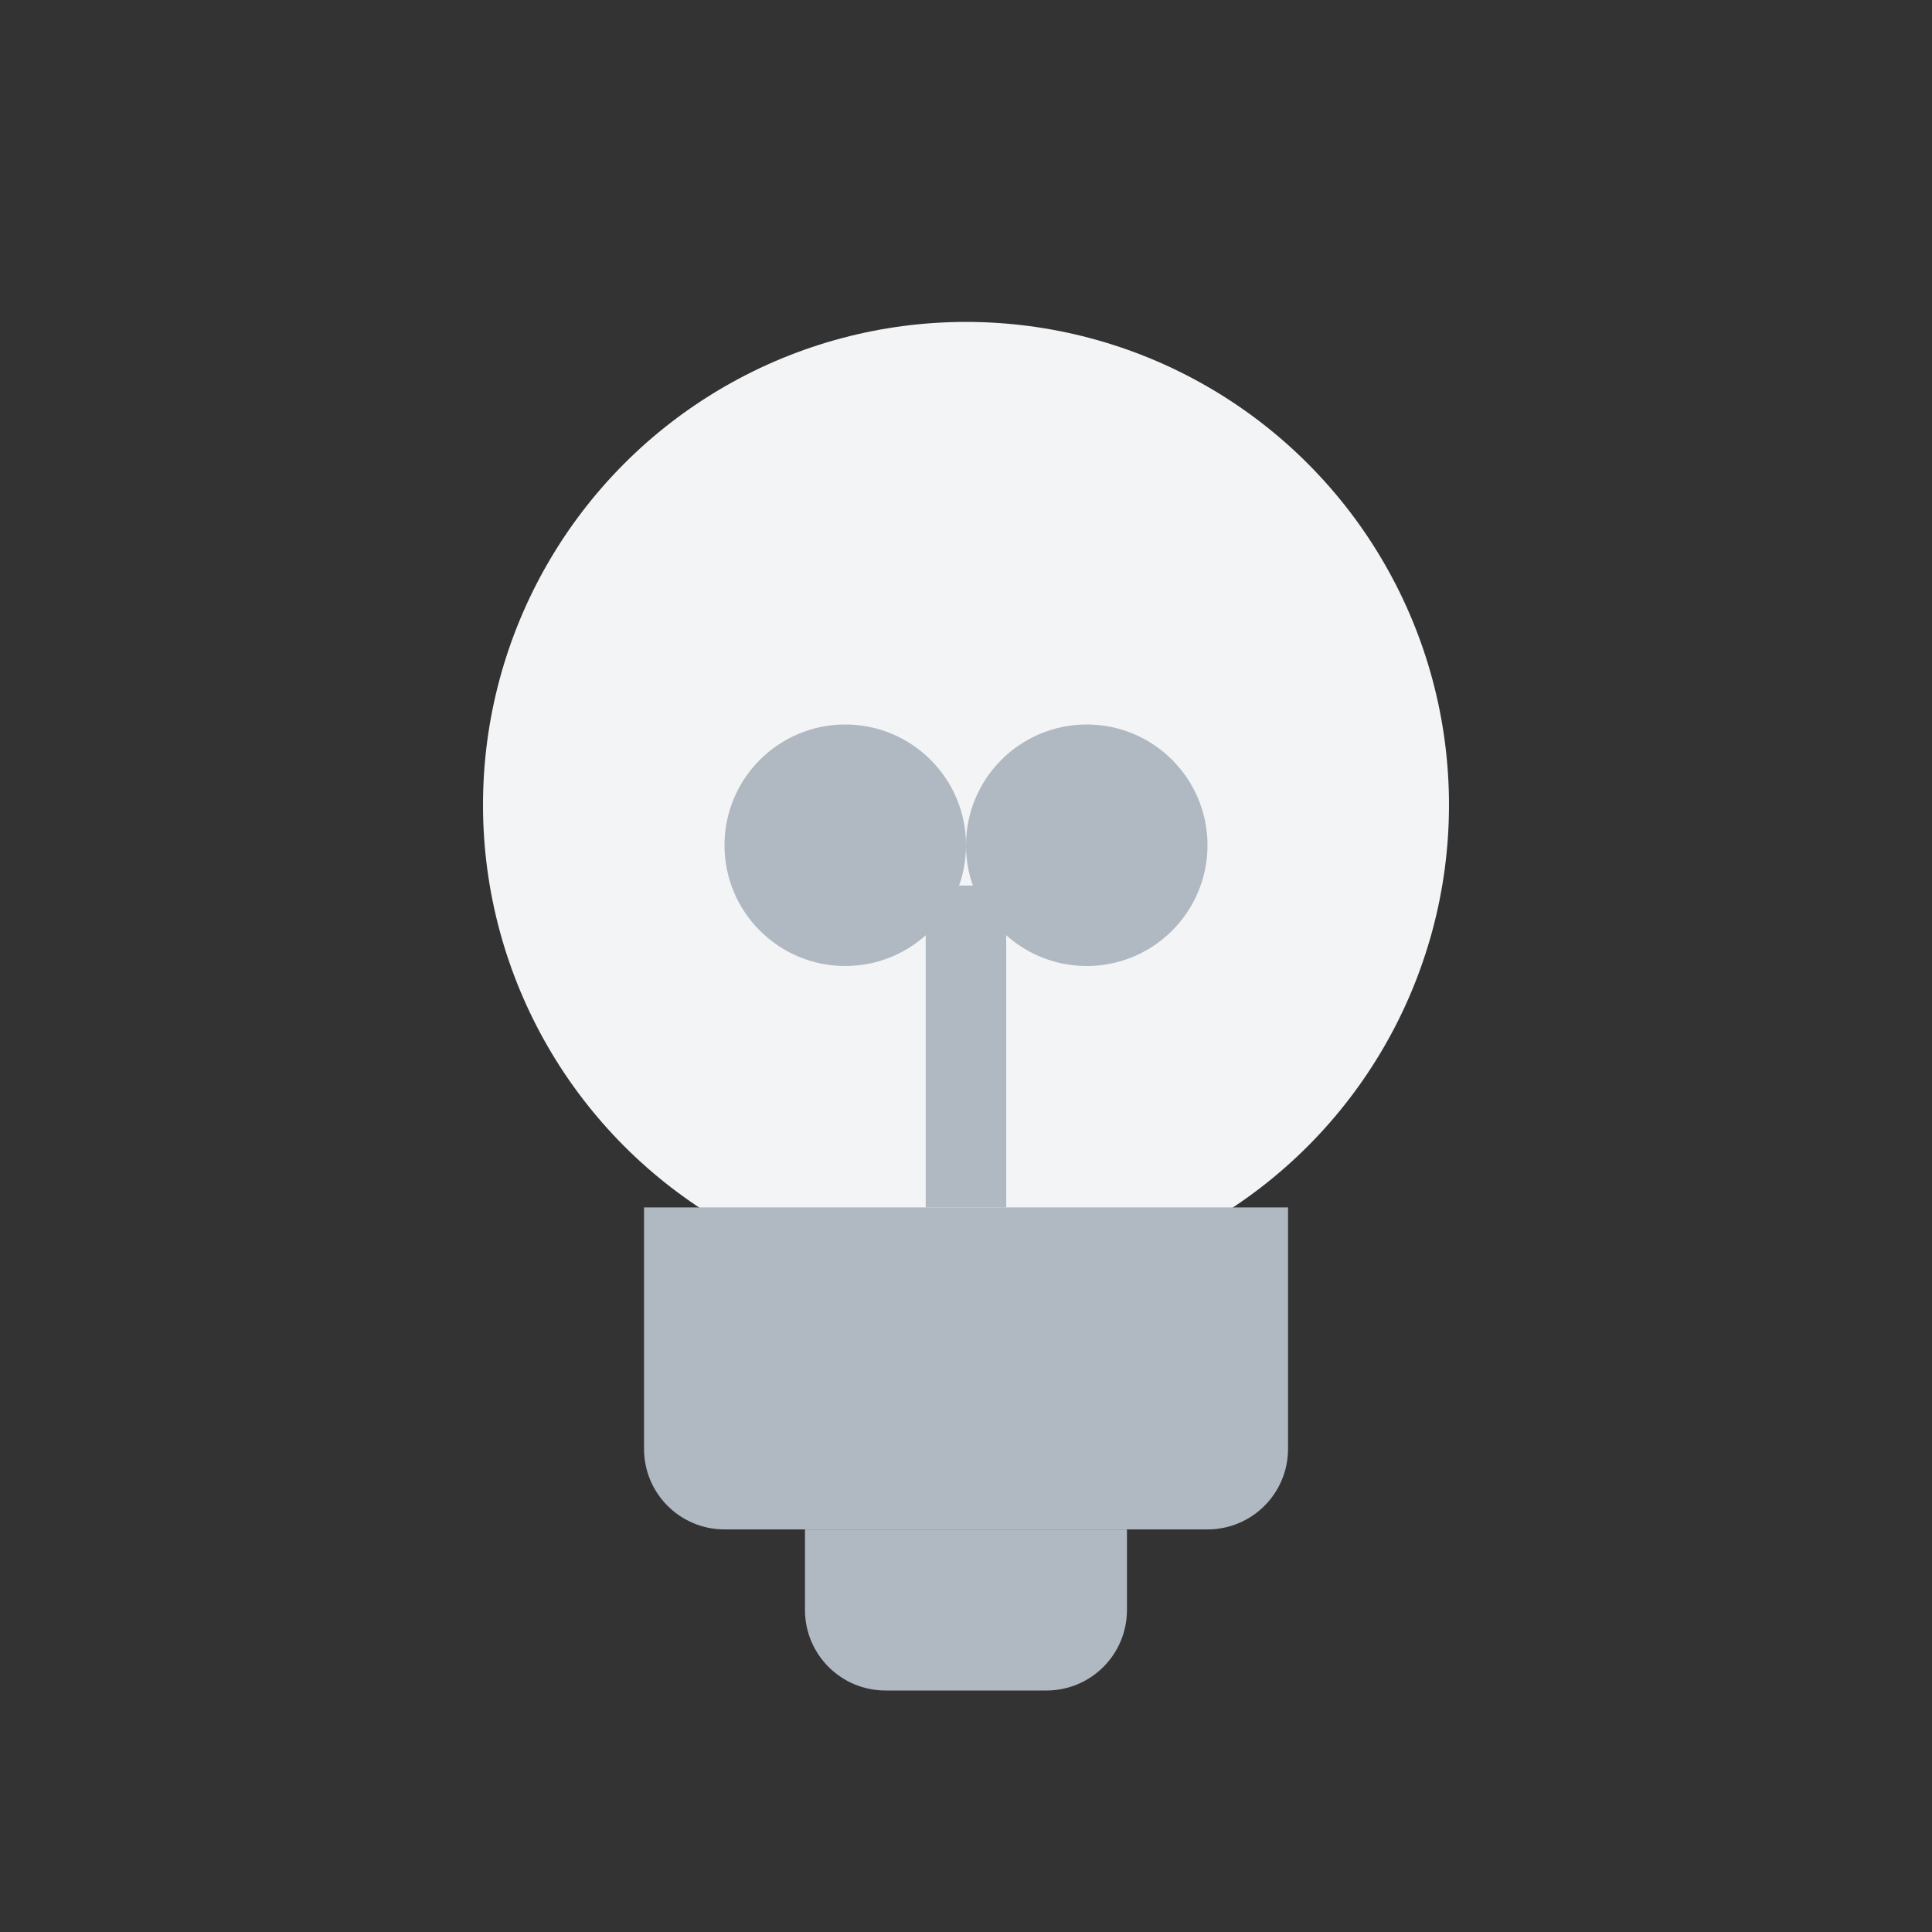 <svg width="32" height="32" viewBox="0 0 32 32" fill="none" xmlns="http://www.w3.org/2000/svg">
<rect x="0" y="0" width="32" height="32" fill="#333333" stroke="none"/>
<g clip-path="url(#clip0_623_13428)">
<circle cx="16" cy="13.332" r="8" fill="#F2F4F6"/>
<path d="M12 25.332C11.264 25.332 10.667 24.735 10.667 23.999L10.667 19.999L21.334 19.999L21.334 23.999C21.334 24.735 20.737 25.332 20 25.332L12 25.332Z" fill="#B0B8C1"/>
<path d="M14.666 28C13.93 28 13.333 27.403 13.333 26.667L13.333 25.333L18.666 25.333L18.666 26.667C18.666 27.403 18.069 28 17.333 28L14.666 28Z" fill="#B0B8C1"/>
<path fill-rule="evenodd" clip-rule="evenodd" d="M16.666 14.667L16.666 20L15.333 20L15.333 14.667L16.666 14.667Z" fill="#B0B8C1"/>
<circle cx="14" cy="14" r="2" fill="#B0B8C1"/>
<circle cx="18" cy="14" r="2" fill="#B0B8C1"/>
</g>
<defs>
<clipPath id="clip0_623_13428">
<rect width="32" height="32" fill="white"/>
</clipPath>
</defs>
</svg>
